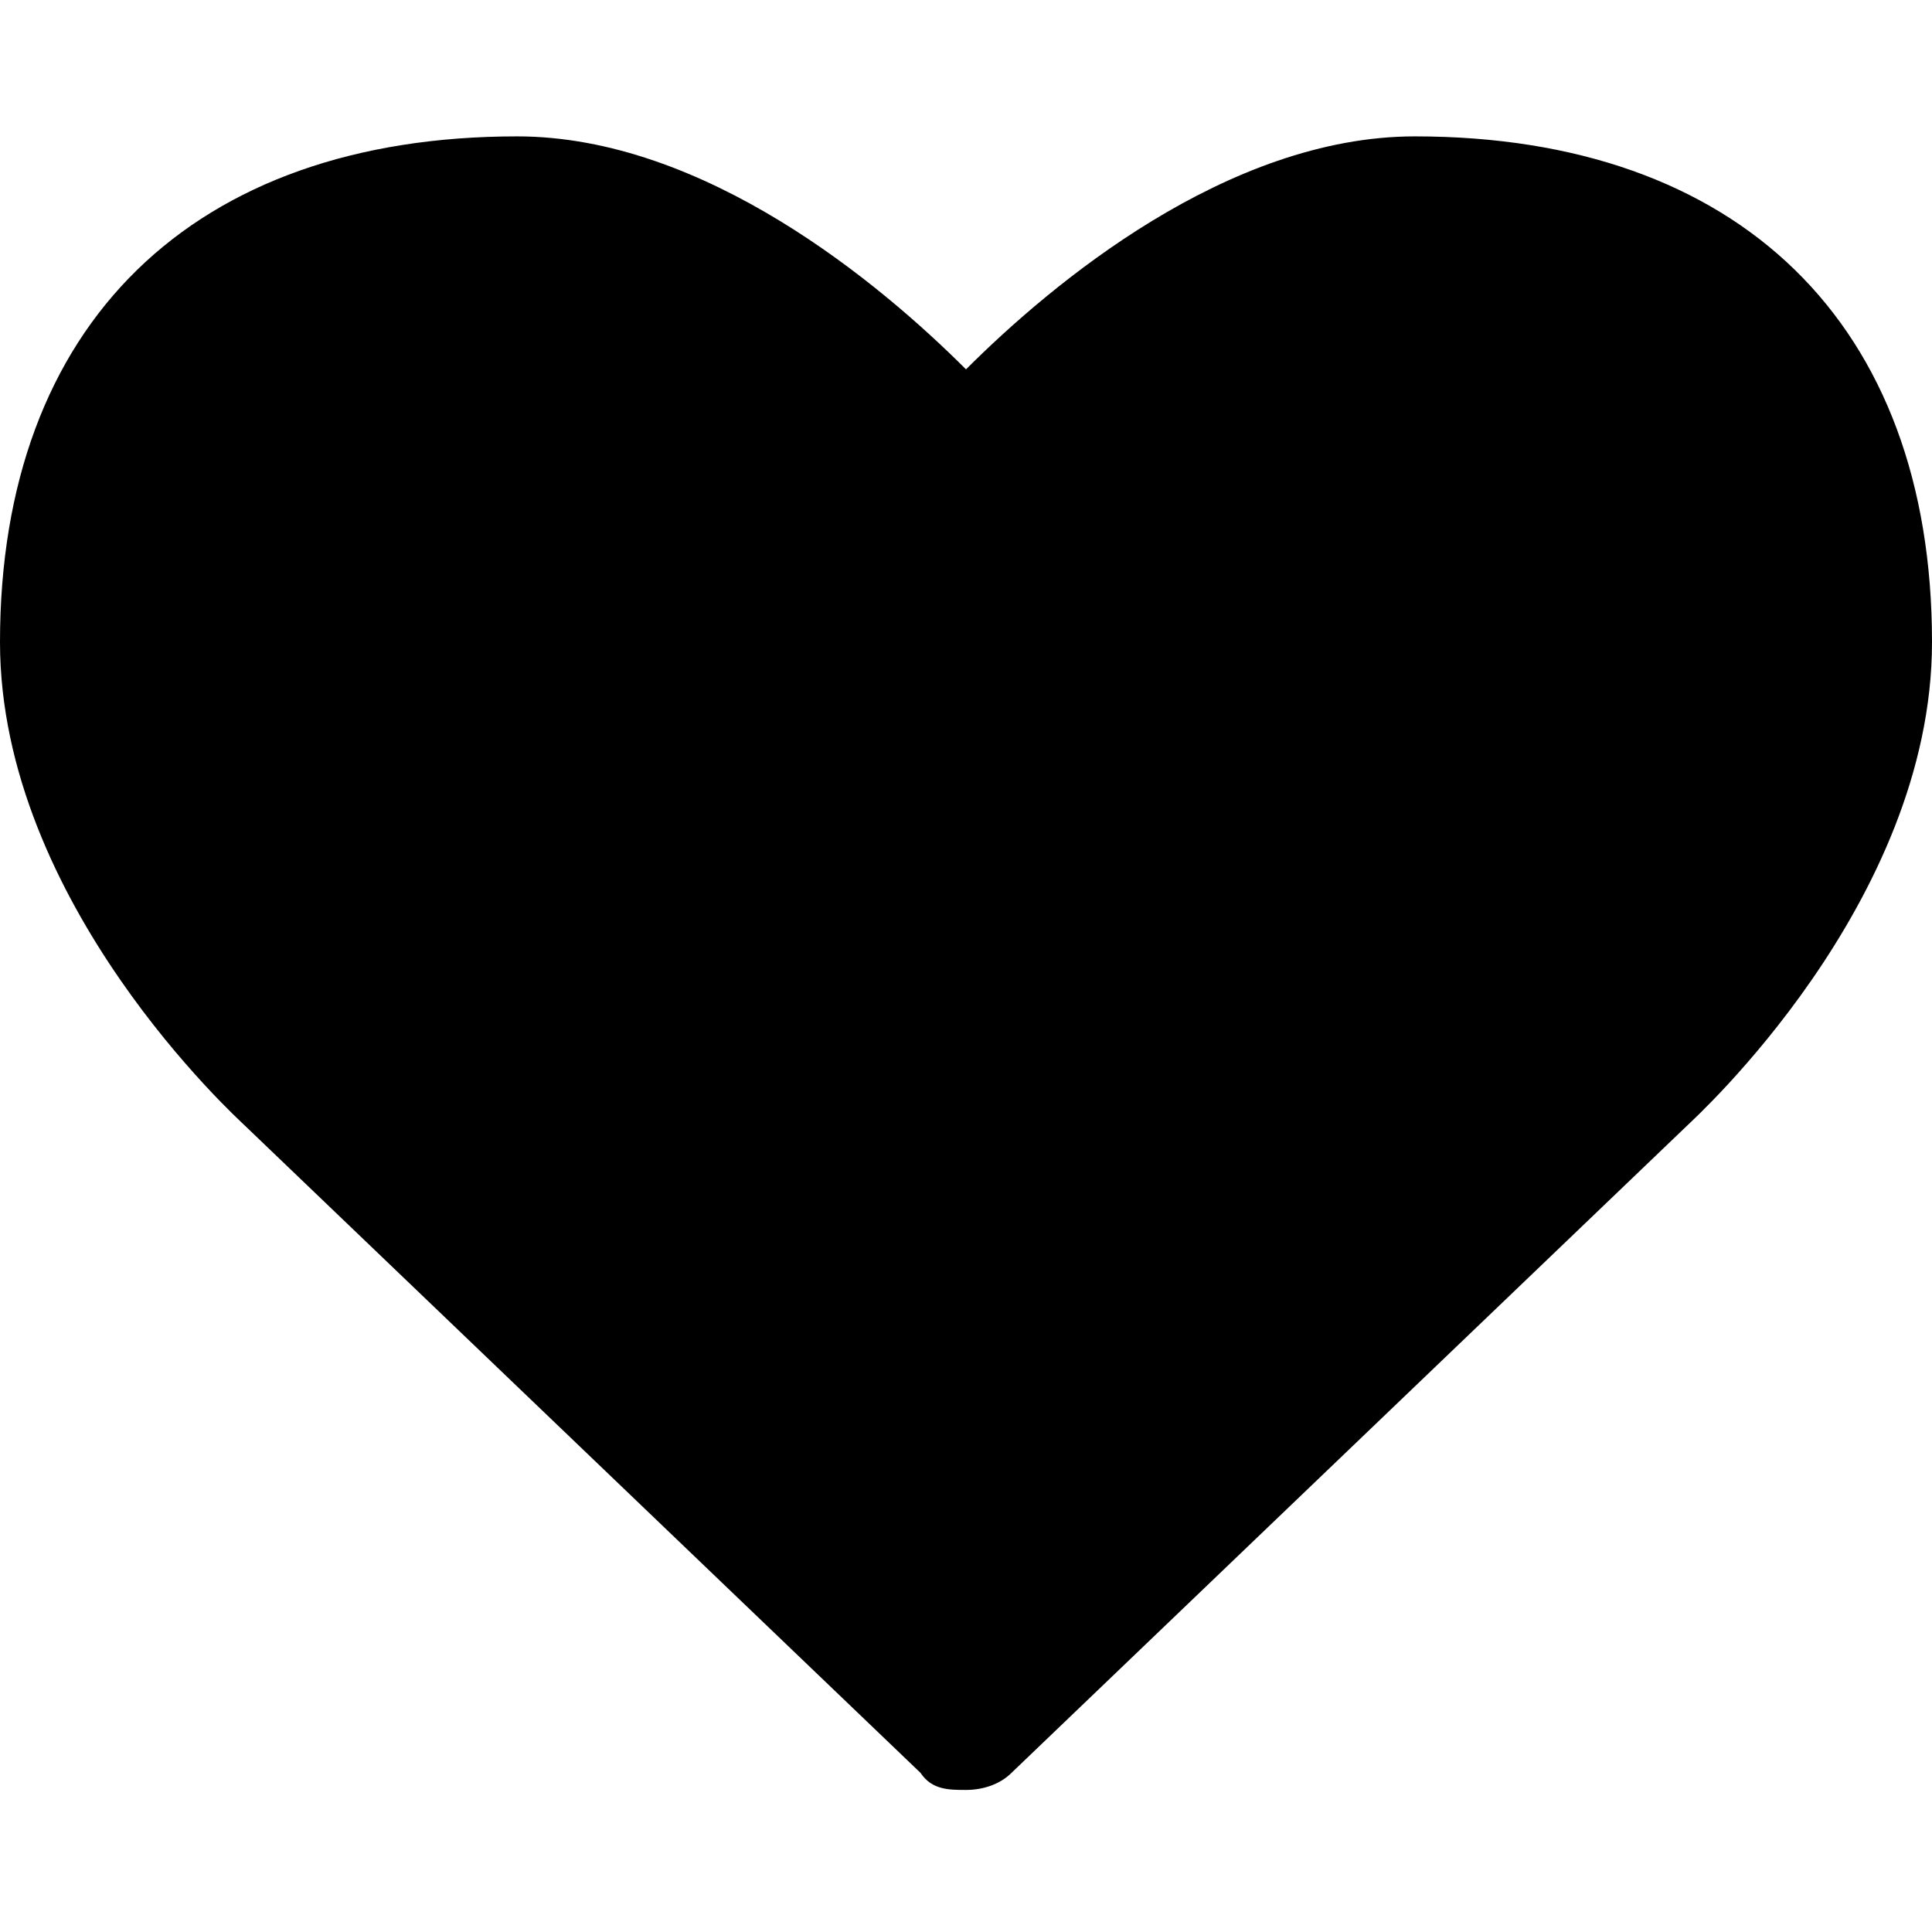 <?xml version="1.0" encoding="utf-8"?>
<!-- Generator: Adobe Illustrator 19.0.0, SVG Export Plug-In . SVG Version: 6.00 Build 0)  -->
<svg version="1.1" id="Layer_1" xmlns="http://www.w3.org/2000/svg" xmlns:xlink="http://www.w3.org/1999/xlink" x="0px" y="0px"
	 viewBox="0 0 34 34" enable-background="new 0 0 34 34" xml:space="preserve">
<g id="XMLID_1_">
	<path id="XMLID_2_" d="M16.2,31.2L4.3,19.8C4.2,19.7,0,15.9,0,11.3c0-5.6,3.4-8.9,9.1-8.9c3.3,0,6.4,2.6,7.9,4.1
		c1.5-1.5,4.6-4.1,7.9-4.1c5.7,0,9.1,3.3,9.1,8.9c0,4.6-4.2,8.4-4.3,8.5L17.8,31.2c-0.2,0.2-0.5,0.3-0.8,0.3S16.4,31.5,16.2,31.2z"
		/>
</g>
<g id="XMLID_4_">
</g>
<g id="XMLID_5_">
</g>
<g id="XMLID_6_">
</g>
<g id="XMLID_7_">
</g>
<g id="XMLID_8_">
</g>
<g id="XMLID_9_">
</g>
</svg>
